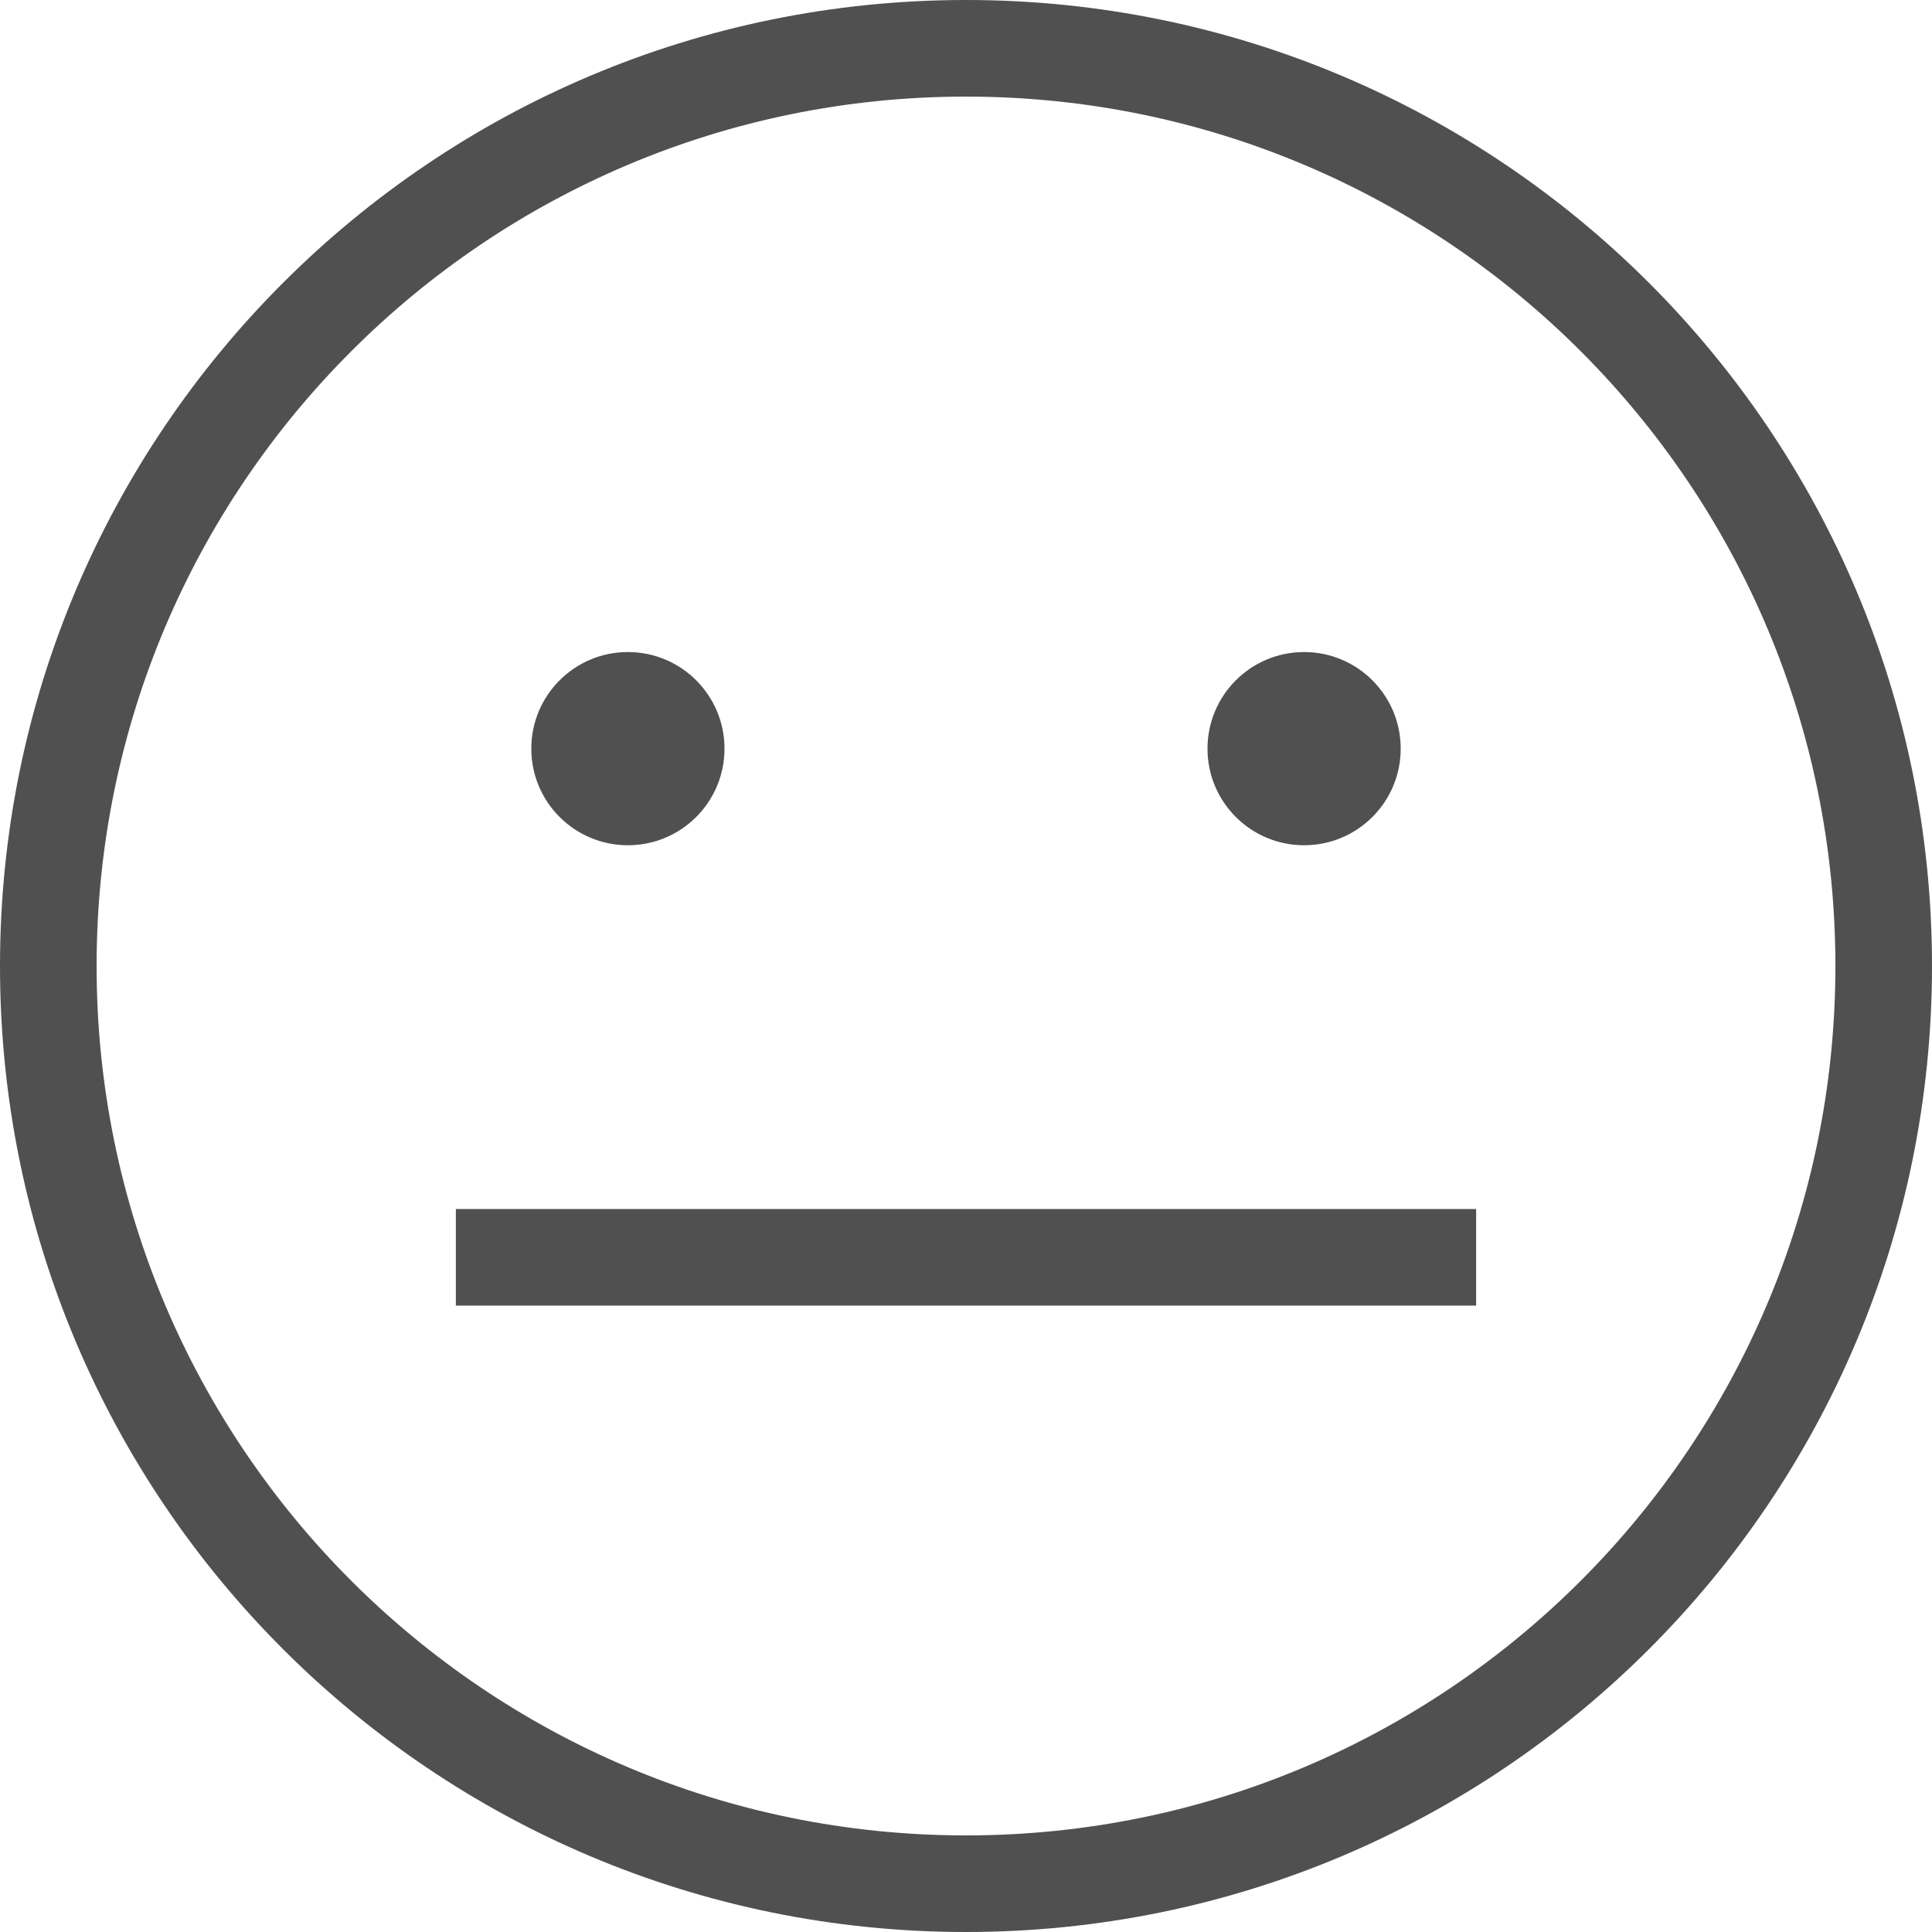 <svg width="40" height="40" viewBox="0 0 40 40" fill="none" xmlns="http://www.w3.org/2000/svg">
<path fill-rule="evenodd" clip-rule="evenodd" d="M38 20C38 29.941 29.941 38 20 38C10.059 38 2 29.941 2 20C2 10.059 10.059 2 20 2C29.941 2 38 10.059 38 20ZM40 20C40 31.046 31.046 40 20 40C8.954 40 0 31.046 0 20C0 8.954 8.954 0 20 0C31.046 0 40 8.954 40 20ZM13 17.5C14.105 17.5 15 16.605 15 15.5C15 14.395 14.105 13.5 13 13.5C11.895 13.5 11 14.395 11 15.5C11 16.605 11.895 17.5 13 17.5ZM29 15.5C29 16.605 28.105 17.5 27 17.5C25.895 17.5 25 16.605 25 15.5C25 14.395 25.895 13.5 27 13.5C28.105 13.5 29 14.395 29 15.5ZM9.438 25.031V27.031L30.562 27.031V25.031L9.438 25.031Z" fill="#515050"/>
</svg>
